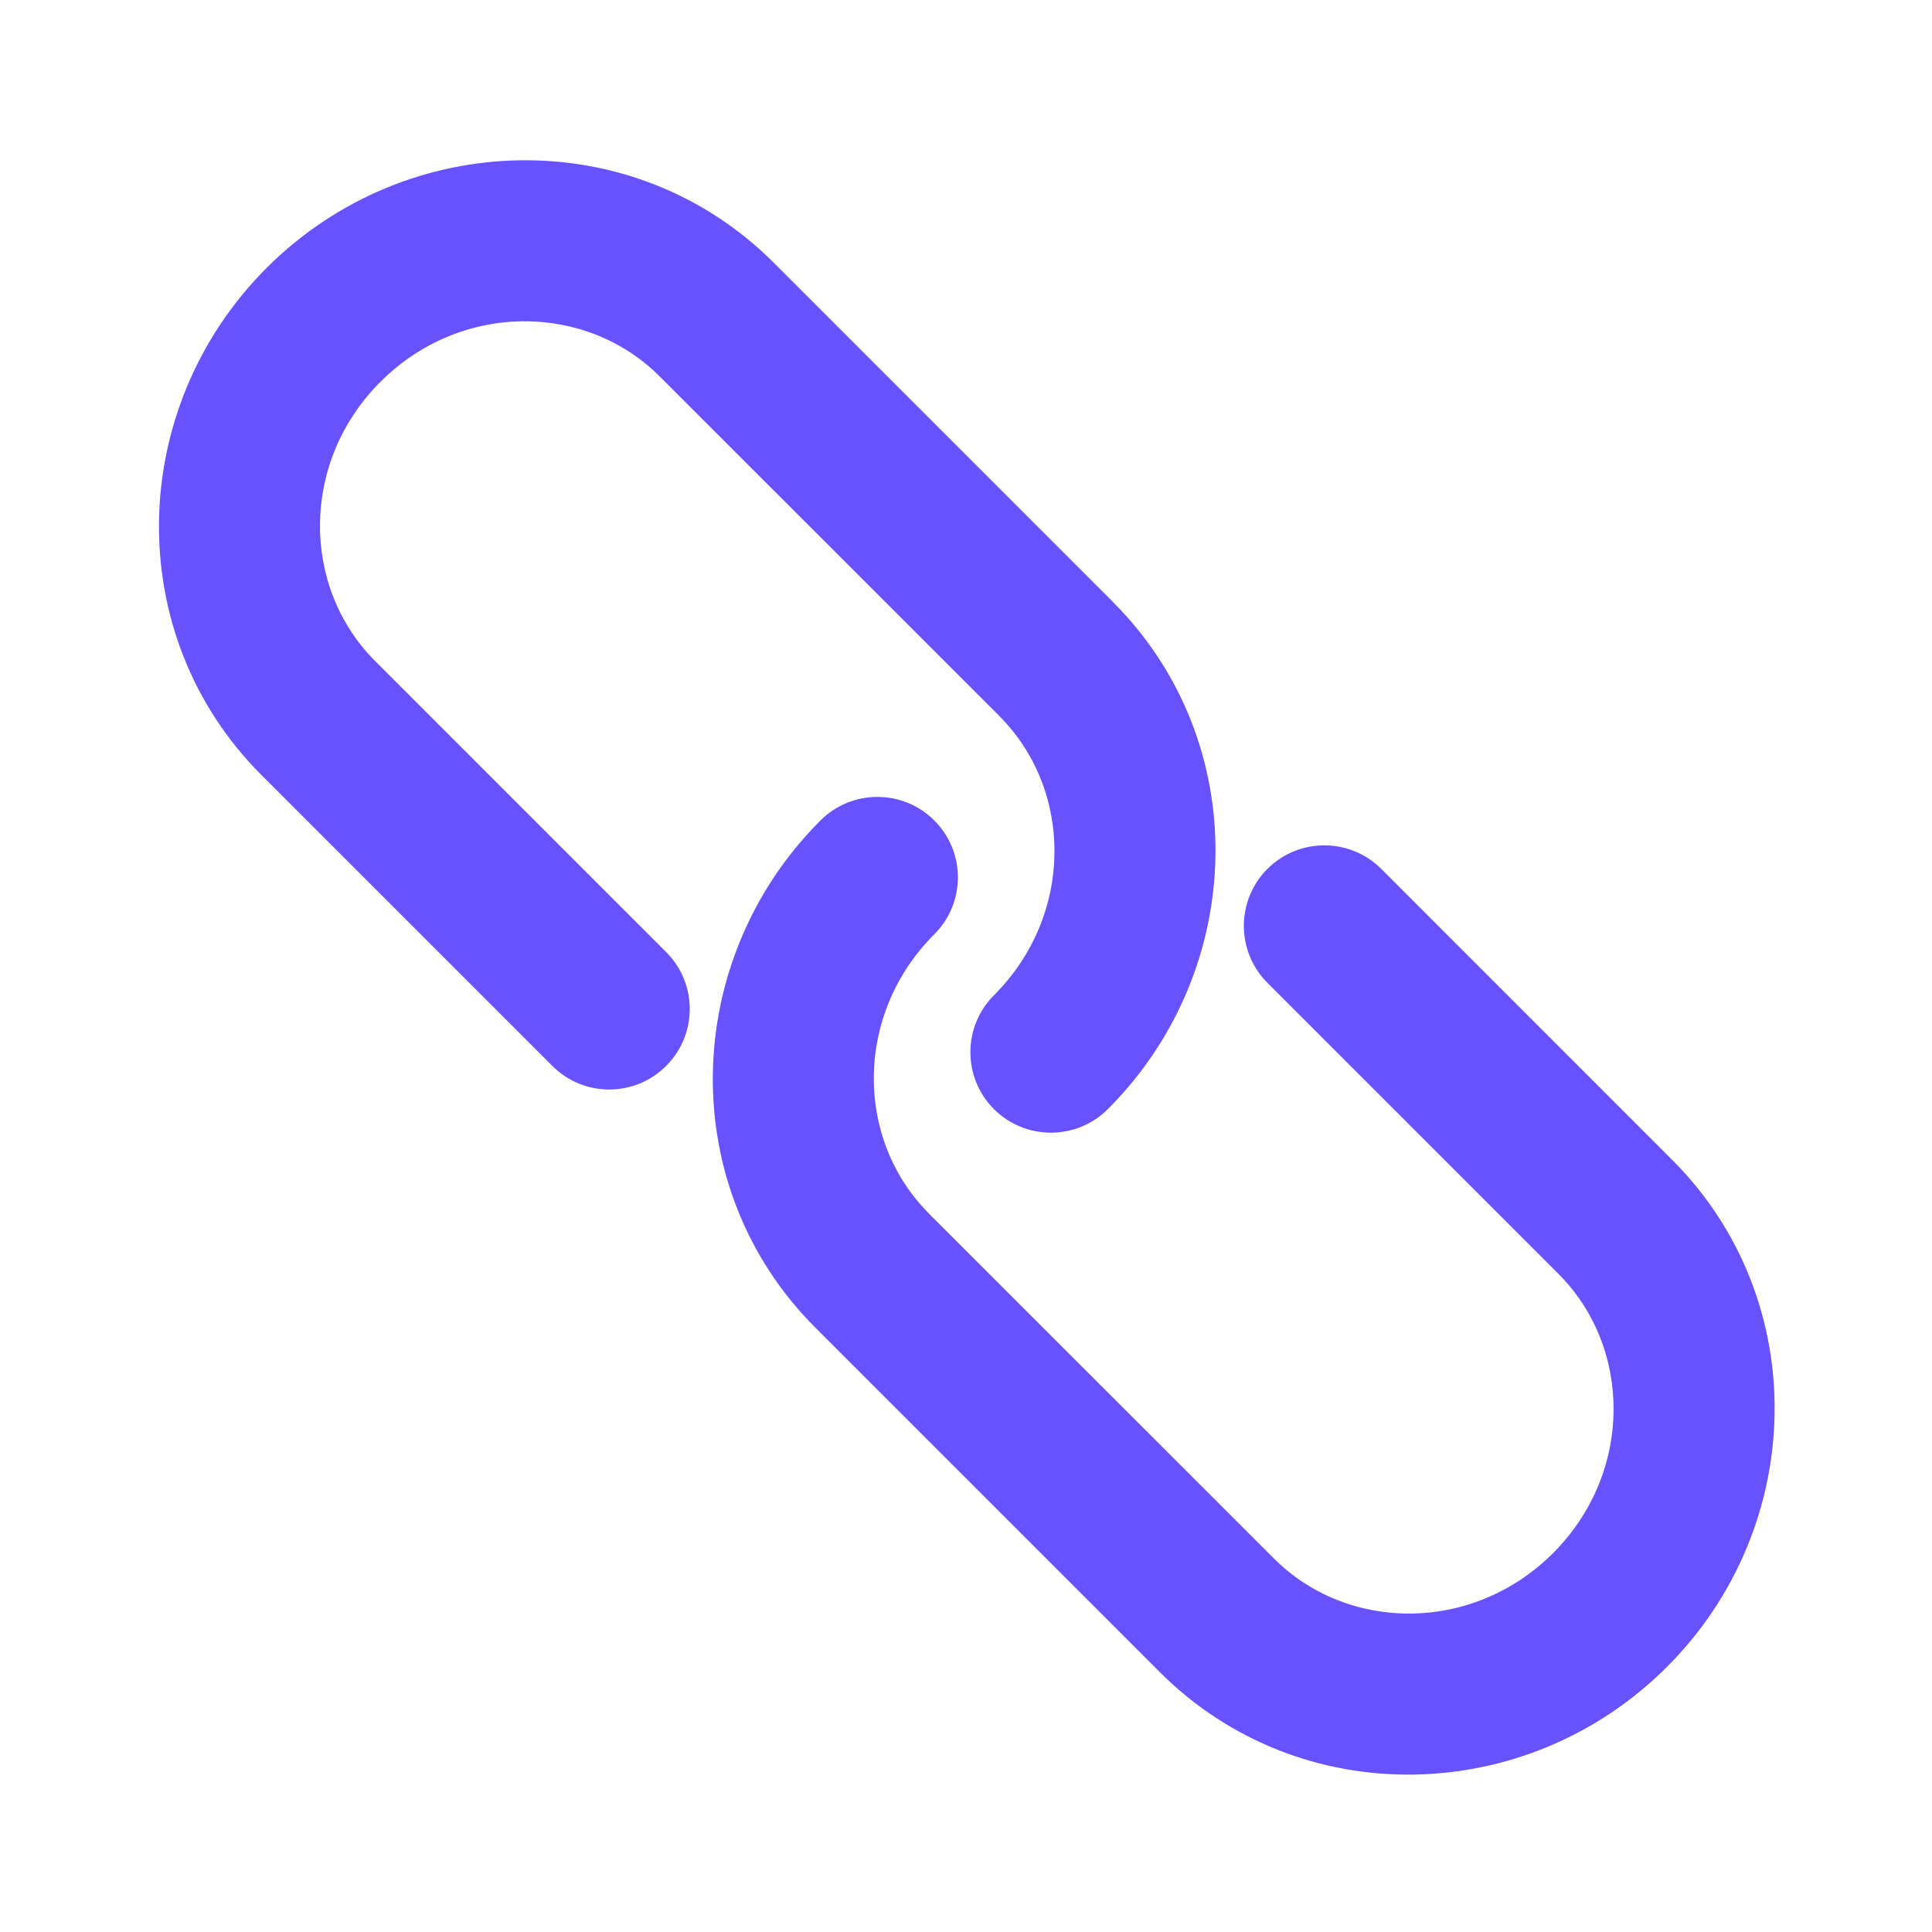 <svg width="24" height="24" viewBox="0 0 24 24" fill="none" xmlns="http://www.w3.org/2000/svg">
<path fill-rule="evenodd" clip-rule="evenodd" d="M3.312 3.328C1.573 5.068 1.508 7.888 3.247 9.627L6.861 13.241C7.251 13.632 7.885 13.632 8.275 13.241C8.666 12.851 8.666 12.217 8.275 11.827L4.661 8.213C3.739 7.29 3.732 5.737 4.726 4.743C5.721 3.748 7.274 3.755 8.196 4.677L12.408 8.888L12.413 8.894C13.335 9.816 13.342 11.369 12.347 12.364C11.957 12.754 11.957 13.387 12.347 13.778C12.738 14.168 13.371 14.168 13.762 13.778C15.499 12.041 15.566 9.225 13.833 7.486L13.827 7.479L9.611 3.263C7.872 1.524 5.052 1.589 3.312 3.328ZM20.707 20.707C18.968 22.447 16.148 22.512 14.409 20.773L10.192 16.556C10.181 16.545 10.171 16.534 10.16 16.523C10.149 16.512 10.138 16.502 10.127 16.491C8.388 14.752 8.453 11.931 10.192 10.192C10.583 9.802 11.216 9.802 11.606 10.192C11.997 10.583 11.997 11.216 11.606 11.606C10.612 12.601 10.618 14.154 11.541 15.076C11.552 15.087 11.562 15.098 11.573 15.11C11.584 15.12 11.595 15.131 11.606 15.142L15.823 19.358C16.745 20.281 18.299 20.287 19.293 19.293C20.287 18.299 20.281 16.745 19.358 15.823L15.744 12.209C15.354 11.818 15.354 11.185 15.744 10.794C16.135 10.404 16.768 10.404 17.159 10.794L20.773 14.409C22.512 16.148 22.447 18.968 20.707 20.707Z" fill="#6851FF"/>
</svg>
